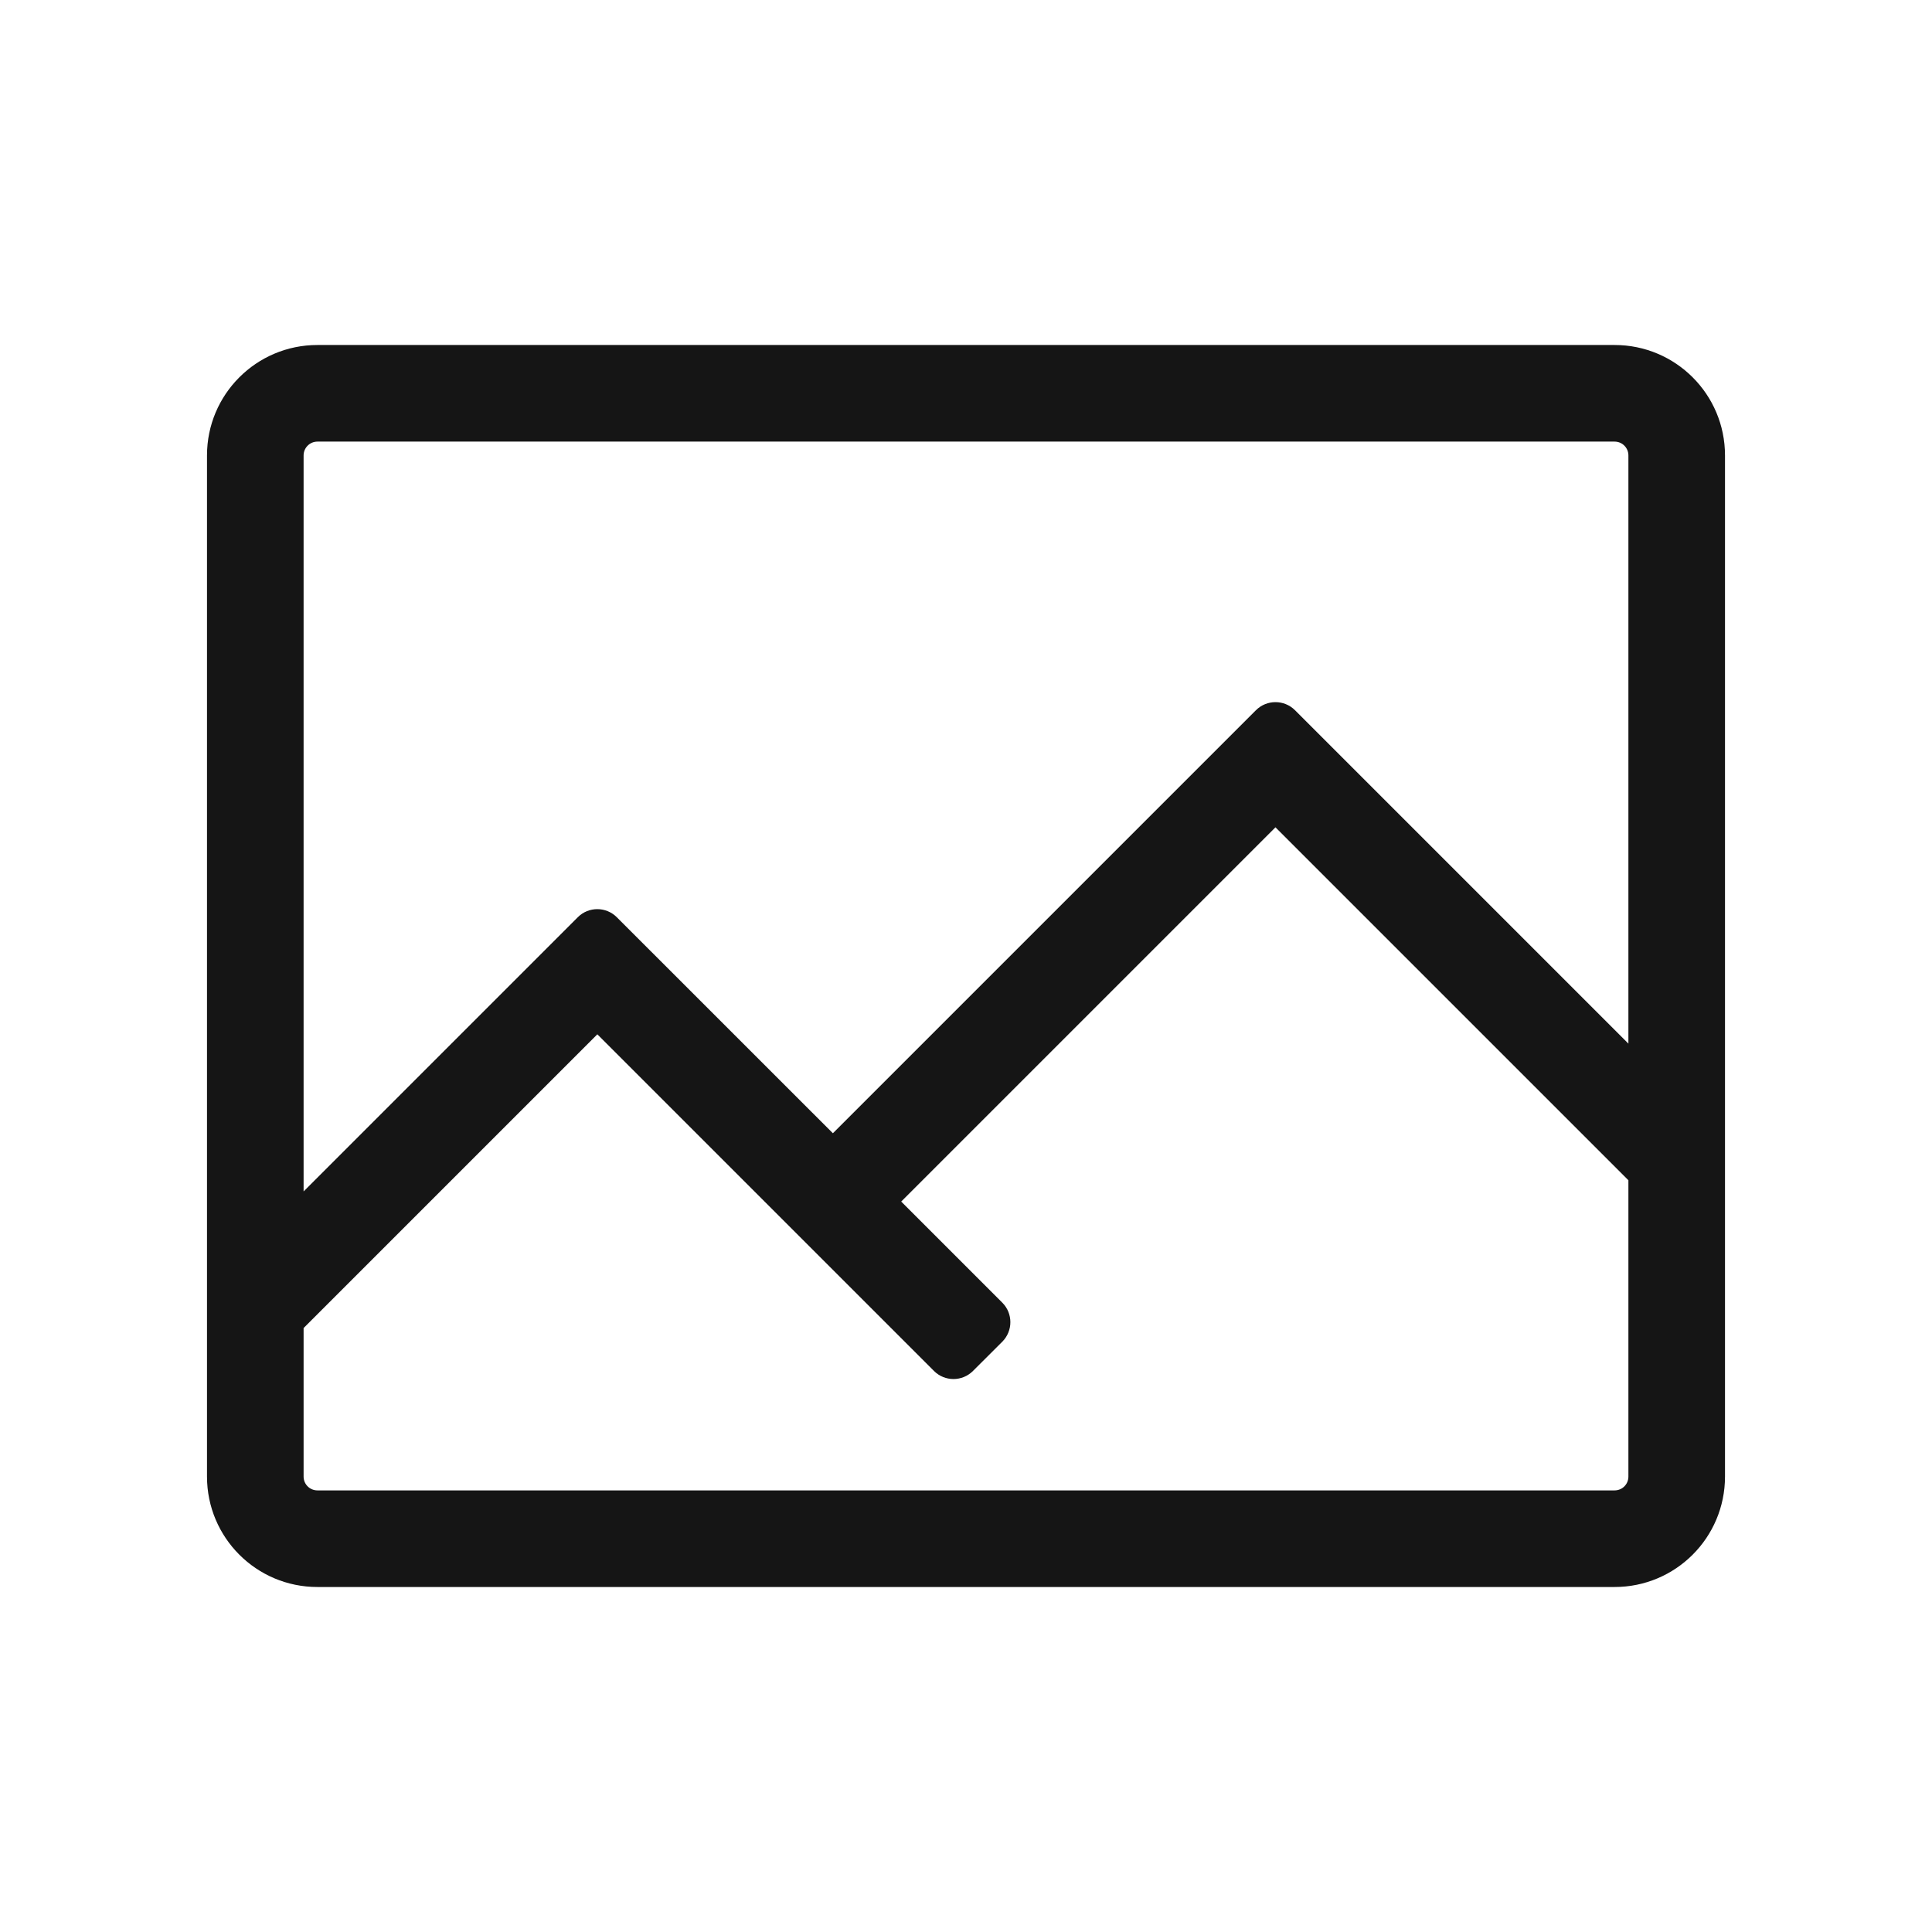 <svg width="28" height="28" viewBox="0 0 28 28" fill="none" xmlns="http://www.w3.org/2000/svg">
<path fill-rule="evenodd" clip-rule="evenodd" d="M3 6.6C3 5.716 3.716 5 4.6 5H23.4C24.284 5 25 5.716 25 6.6V21.4C25 22.284 24.284 23 23.4 23H4.6C3.716 23 3 22.284 3 21.4V6.6ZM4.6 6.4H23.4C23.511 6.4 23.6 6.49 23.6 6.6V15.125L18.768 10.293C18.612 10.137 18.358 10.137 18.202 10.293L12.071 16.424L8.939 13.293C8.783 13.137 8.53 13.137 8.374 13.293L4.4 17.267V6.6C4.4 6.49 4.49 6.4 4.6 6.4ZM4.4 19.247V21.4C4.4 21.511 4.49 21.6 4.6 21.6H23.4C23.511 21.6 23.6 21.511 23.6 21.4V17.105L18.485 11.99L13.061 17.414L14.526 18.879C14.682 19.035 14.682 19.288 14.526 19.445L14.101 19.869C13.945 20.025 13.692 20.025 13.536 19.869L8.657 14.99L4.4 19.247Z" fill="#151515"/>
</svg>
